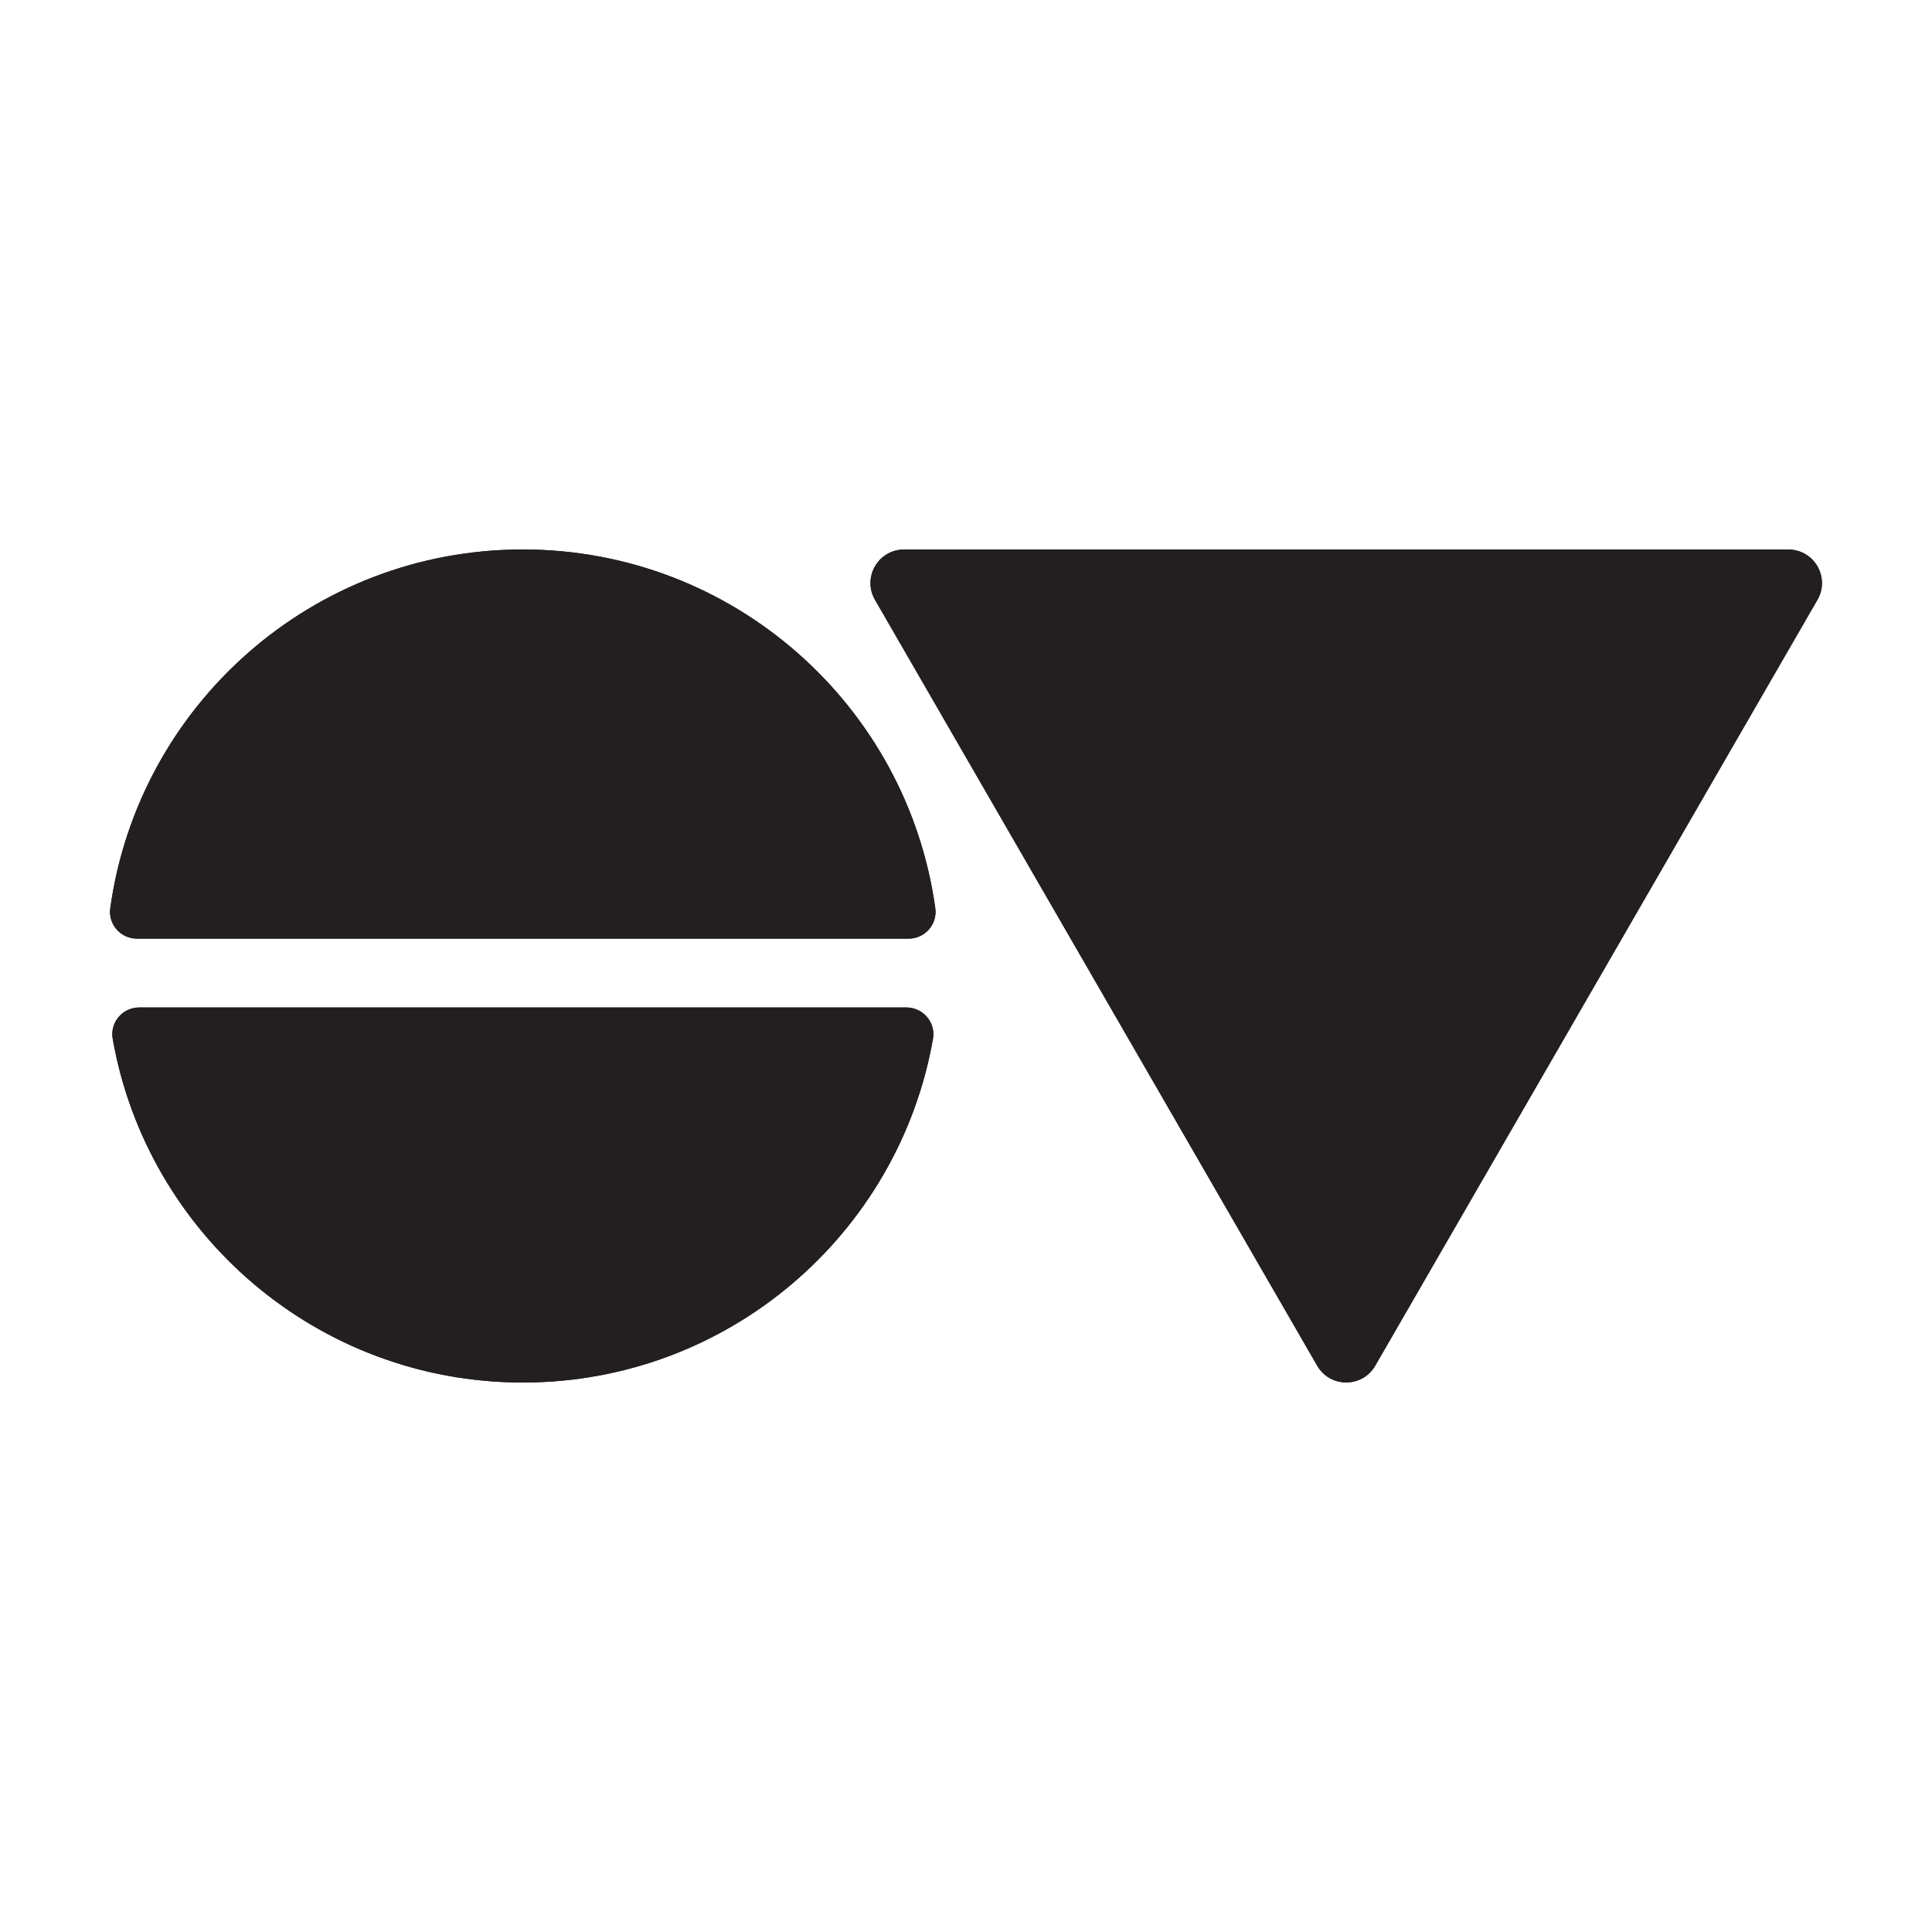 <?xml version="1.0" encoding="utf-8"?>
<!-- Generator: Adobe Illustrator 26.5.1, SVG Export Plug-In . SVG Version: 6.00 Build 0)  -->
<svg version="1.1" xmlns="http://www.w3.org/2000/svg" xmlns:xlink="http://www.w3.org/1999/xlink" x="0px" y="0px"
	 viewBox="0 0 320 320" style="enable-background:new 0 0 320 320;" xml:space="preserve">
<style type="text/css">
	.st0{fill:none;}
	.st1{fill:#231F20;stroke:#231F20;stroke-miterlimit:10;}
</style>
<g id="Circle">
</g>
<g id="Logo">
	<g>
		<circle class="st0" cx="160" cy="160" r="160"/>
		<g>
			<g>
				<path class="st1" d="M227.35,225.95L300.59,99.1c1.95-3.37-0.49-7.58-4.38-7.58H149.74c-3.89,0-6.33,4.21-4.38,7.58
					l73.24,126.85C220.54,229.32,225.41,229.32,227.35,225.95"/>
				<path class="st1" d="M227.35,225.95L300.59,99.1c1.95-3.37-0.49-7.58-4.38-7.58H149.74c-3.89,0-6.33,4.21-4.38,7.58
					l73.24,126.85C220.54,229.32,225.41,229.32,227.35,225.95z"/>
			</g>
			<g>
				<path class="st1" d="M23.06,167.37h127.07c2.44,0,4.33,2.19,3.91,4.6c-5.65,32.12-33.7,56.52-67.44,56.52
					c-33.74,0-61.79-24.4-67.44-56.52C18.73,169.56,20.62,167.37,23.06,167.37"/>
				<path class="st1" d="M23.06,167.37h127.07c2.44,0,4.33,2.19,3.91,4.6c-5.65,32.12-33.7,56.52-67.44,56.52
					c-33.74,0-61.79-24.4-67.44-56.52C18.73,169.56,20.62,167.37,23.06,167.37z"/>
				<path class="st1" d="M150.49,154.97H22.69c-2.39,0-4.26-2.1-3.93-4.47c4.62-33.34,33.22-58.99,67.83-58.99
					c34.6,0,63.21,25.65,67.83,58.99C154.75,152.87,152.88,154.97,150.49,154.97"/>
				<path class="st1" d="M150.49,154.97H22.69c-2.39,0-4.26-2.1-3.93-4.47c4.62-33.34,33.22-58.99,67.83-58.99
					c34.6,0,63.21,25.65,67.83,58.99C154.75,152.87,152.88,154.97,150.49,154.97z"/>
			</g>
		</g>
	</g>
</g>
</svg>
